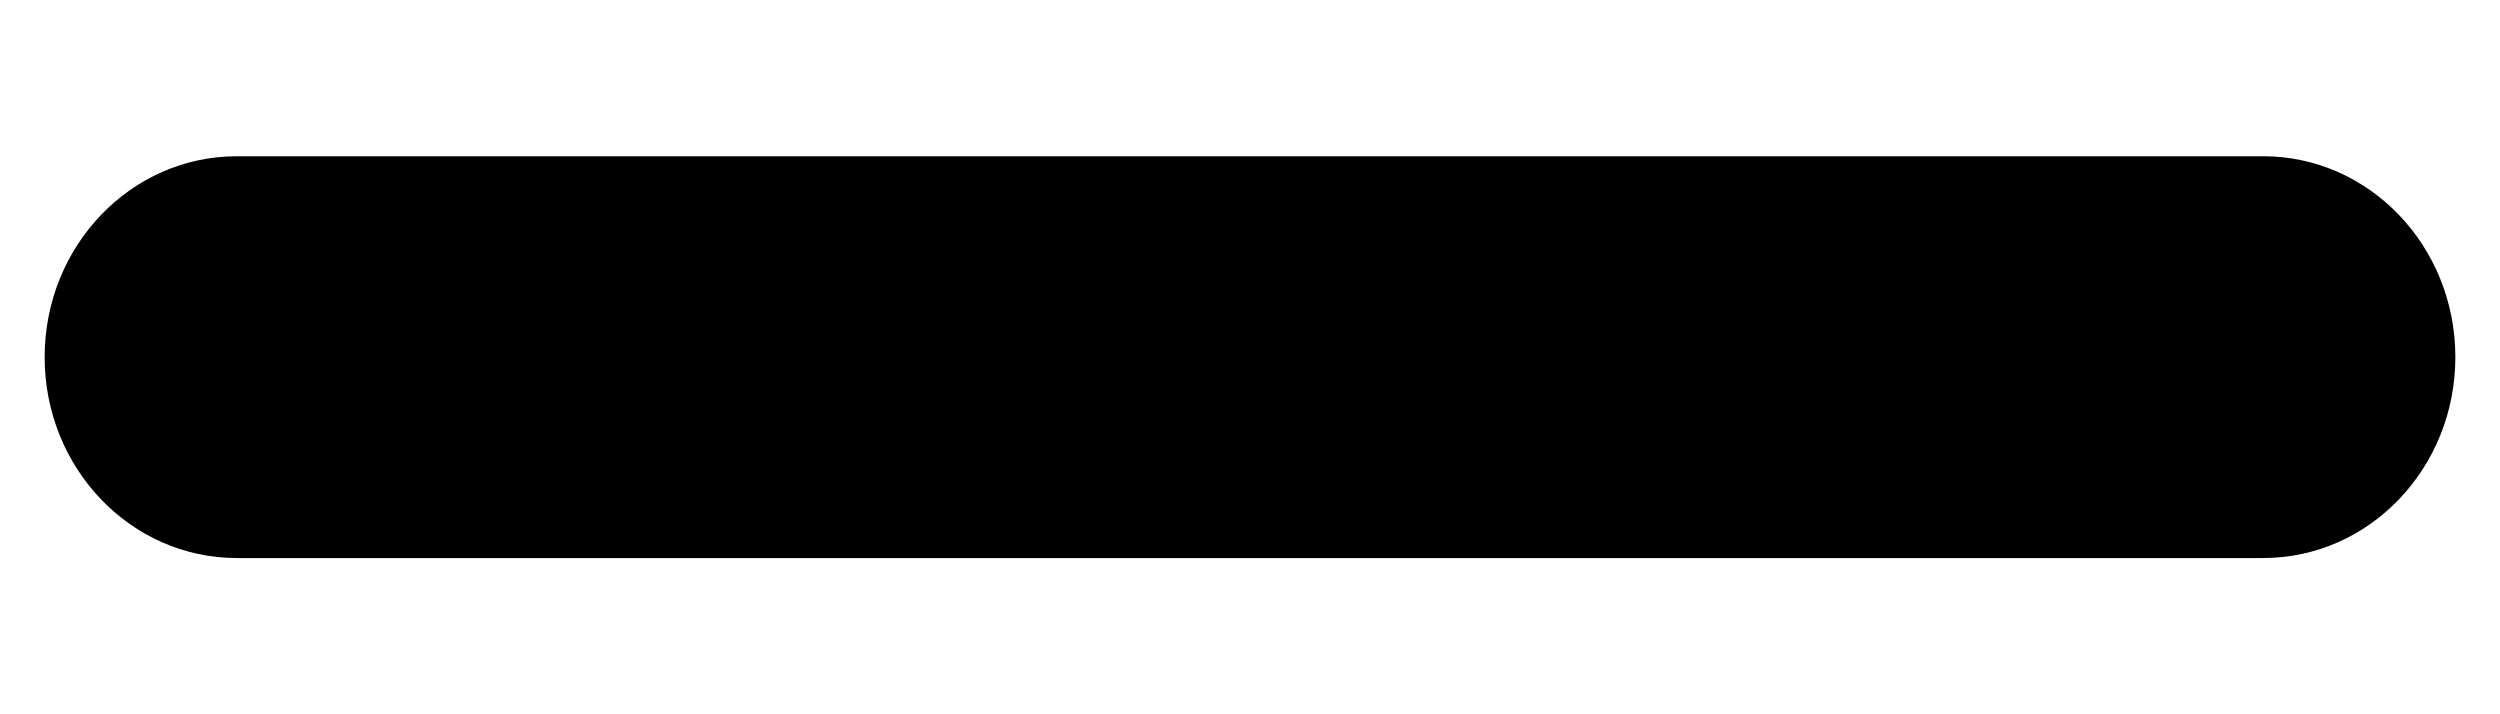 <svg width="14" height="4" viewBox="0 0 14 4" fill="none" xmlns="http://www.w3.org/2000/svg">
<path d="M12.674 0.875H1.326C0.732 0.875 0.25 1.378 0.25 2C0.25 2.622 0.732 3.125 1.326 3.125H12.674C13.268 3.125 13.75 2.622 13.75 2C13.75 1.378 13.268 0.875 12.674 0.875Z" fill="black"/>
</svg>
